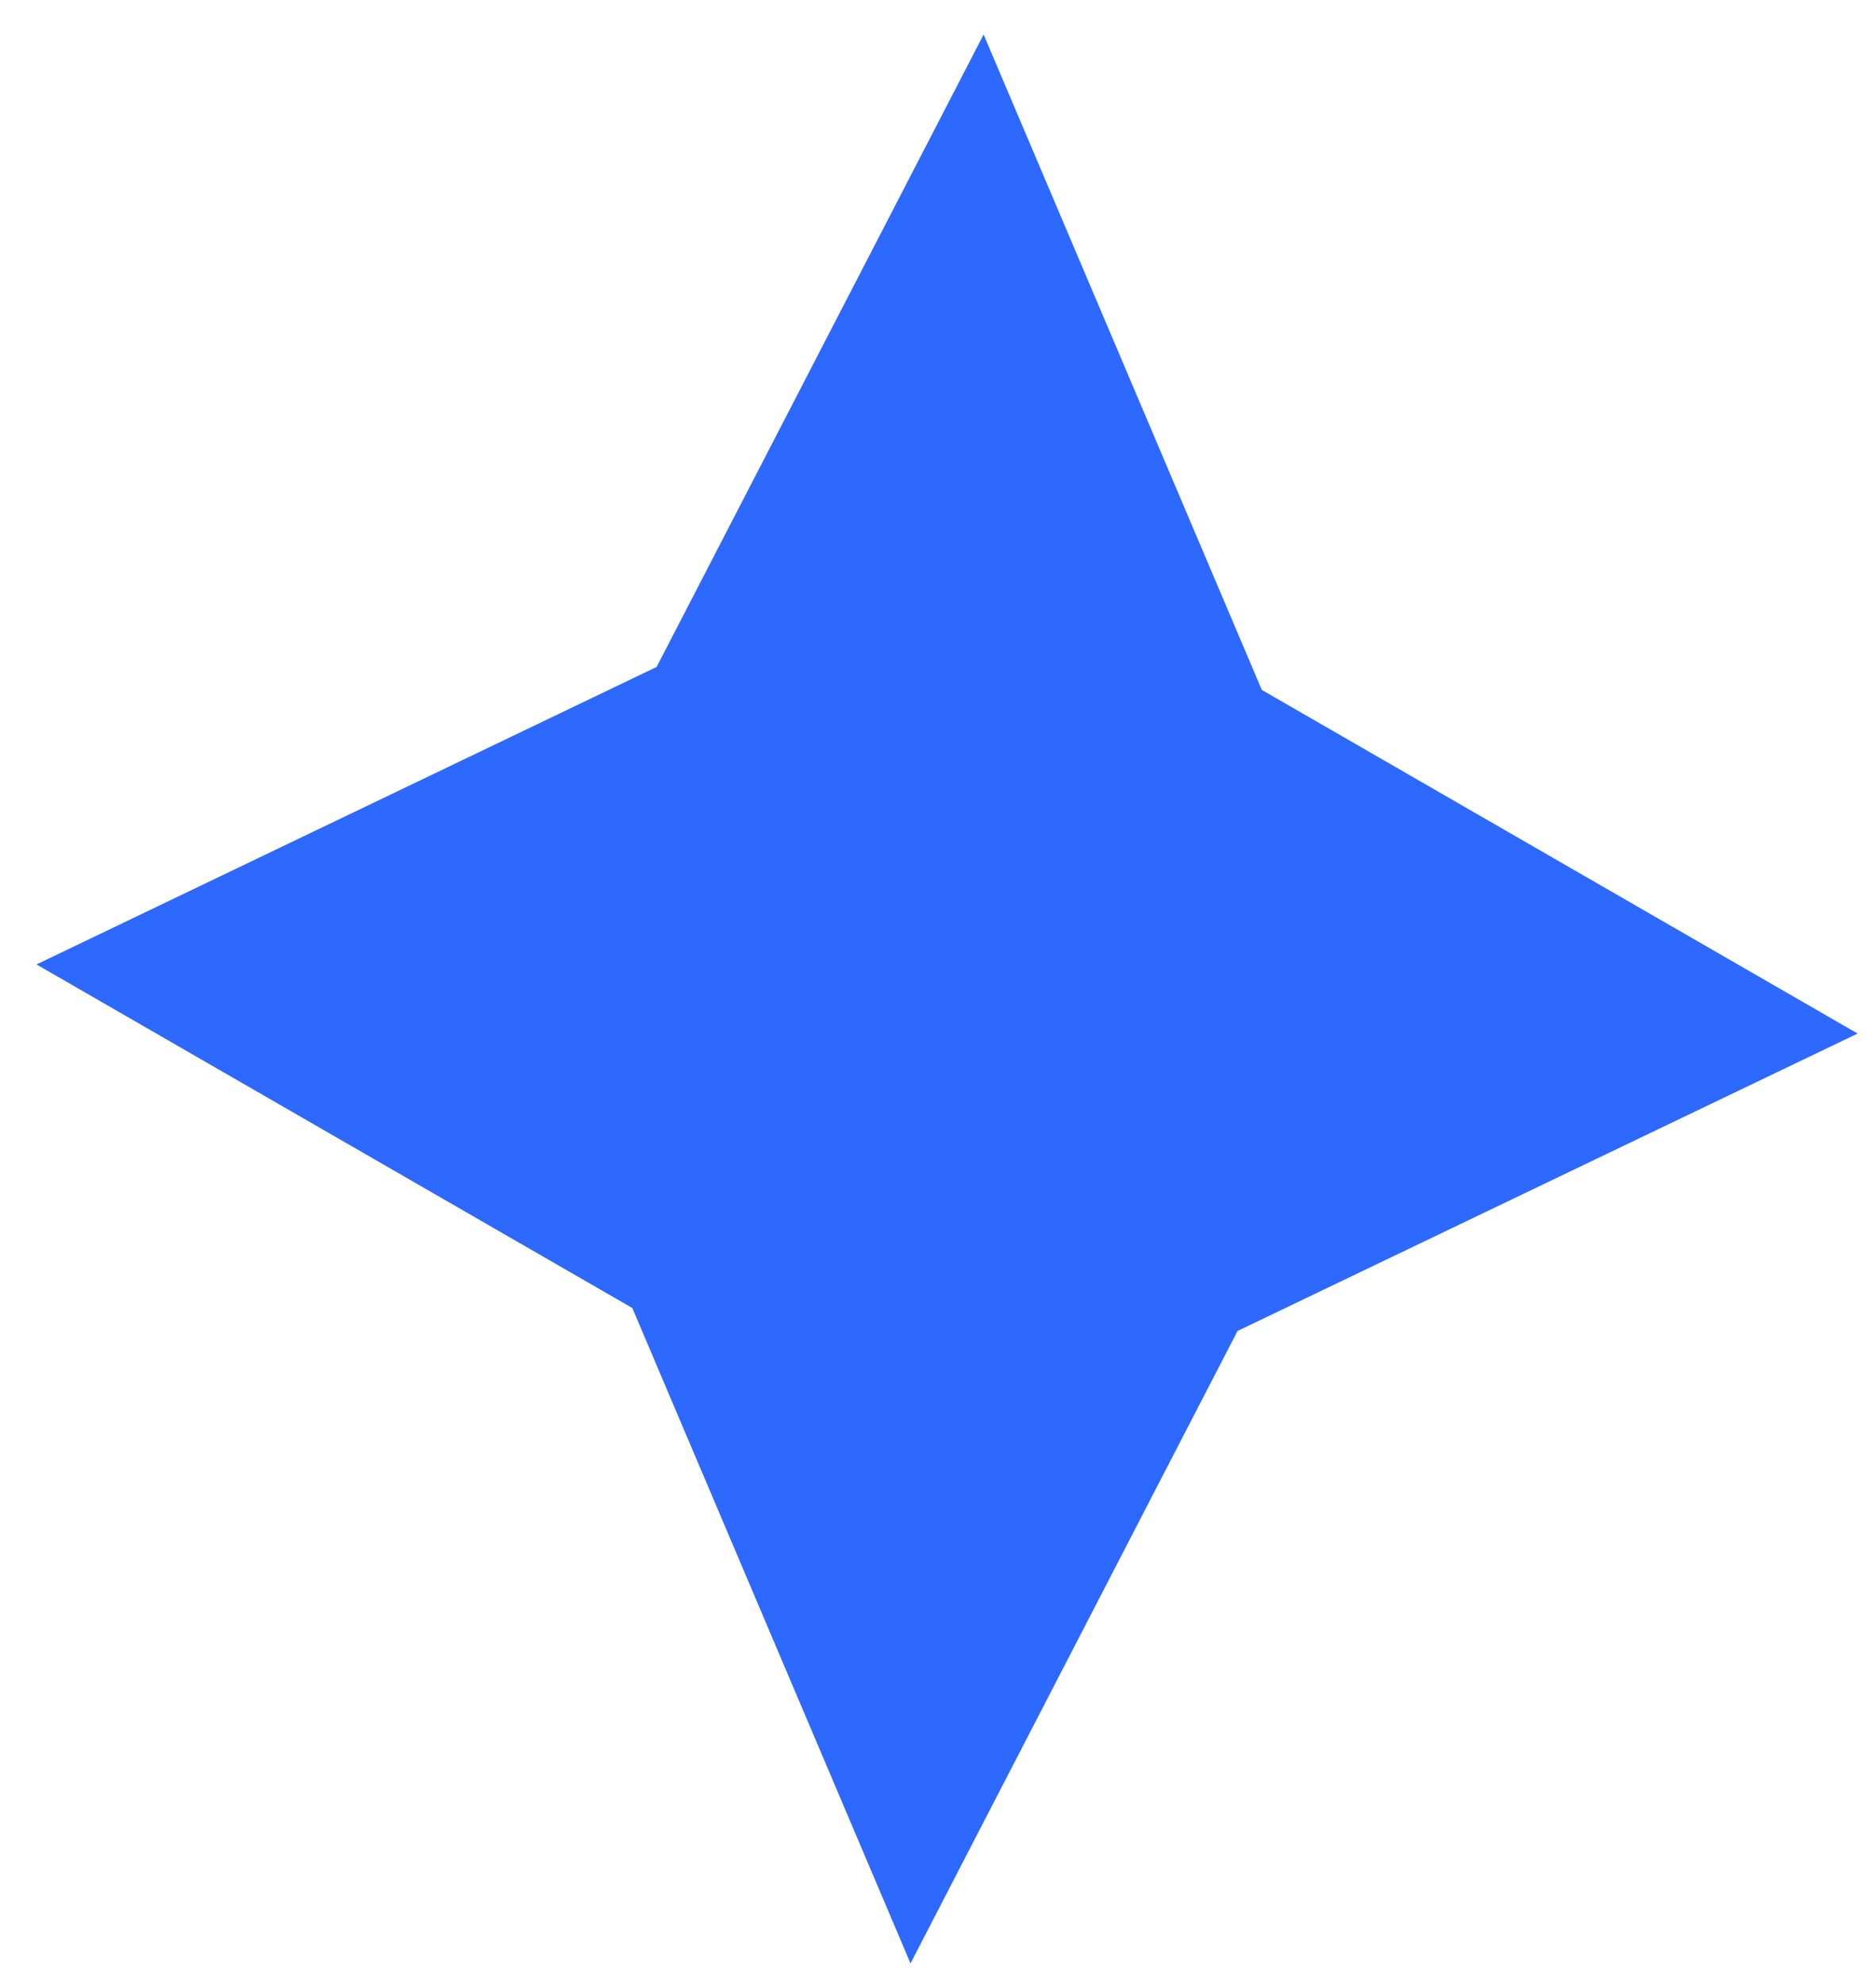 <svg width="35" height="37" viewBox="0 0 35 37" fill="none" xmlns="http://www.w3.org/2000/svg">
<path d="M18.351 0.644L23.541 12.867L34.657 19.276L23.088 24.823L16.987 36.618L11.797 24.395L0.681 17.987L12.25 12.439L18.351 0.644Z" fill="#2D68FF"/>
</svg>
